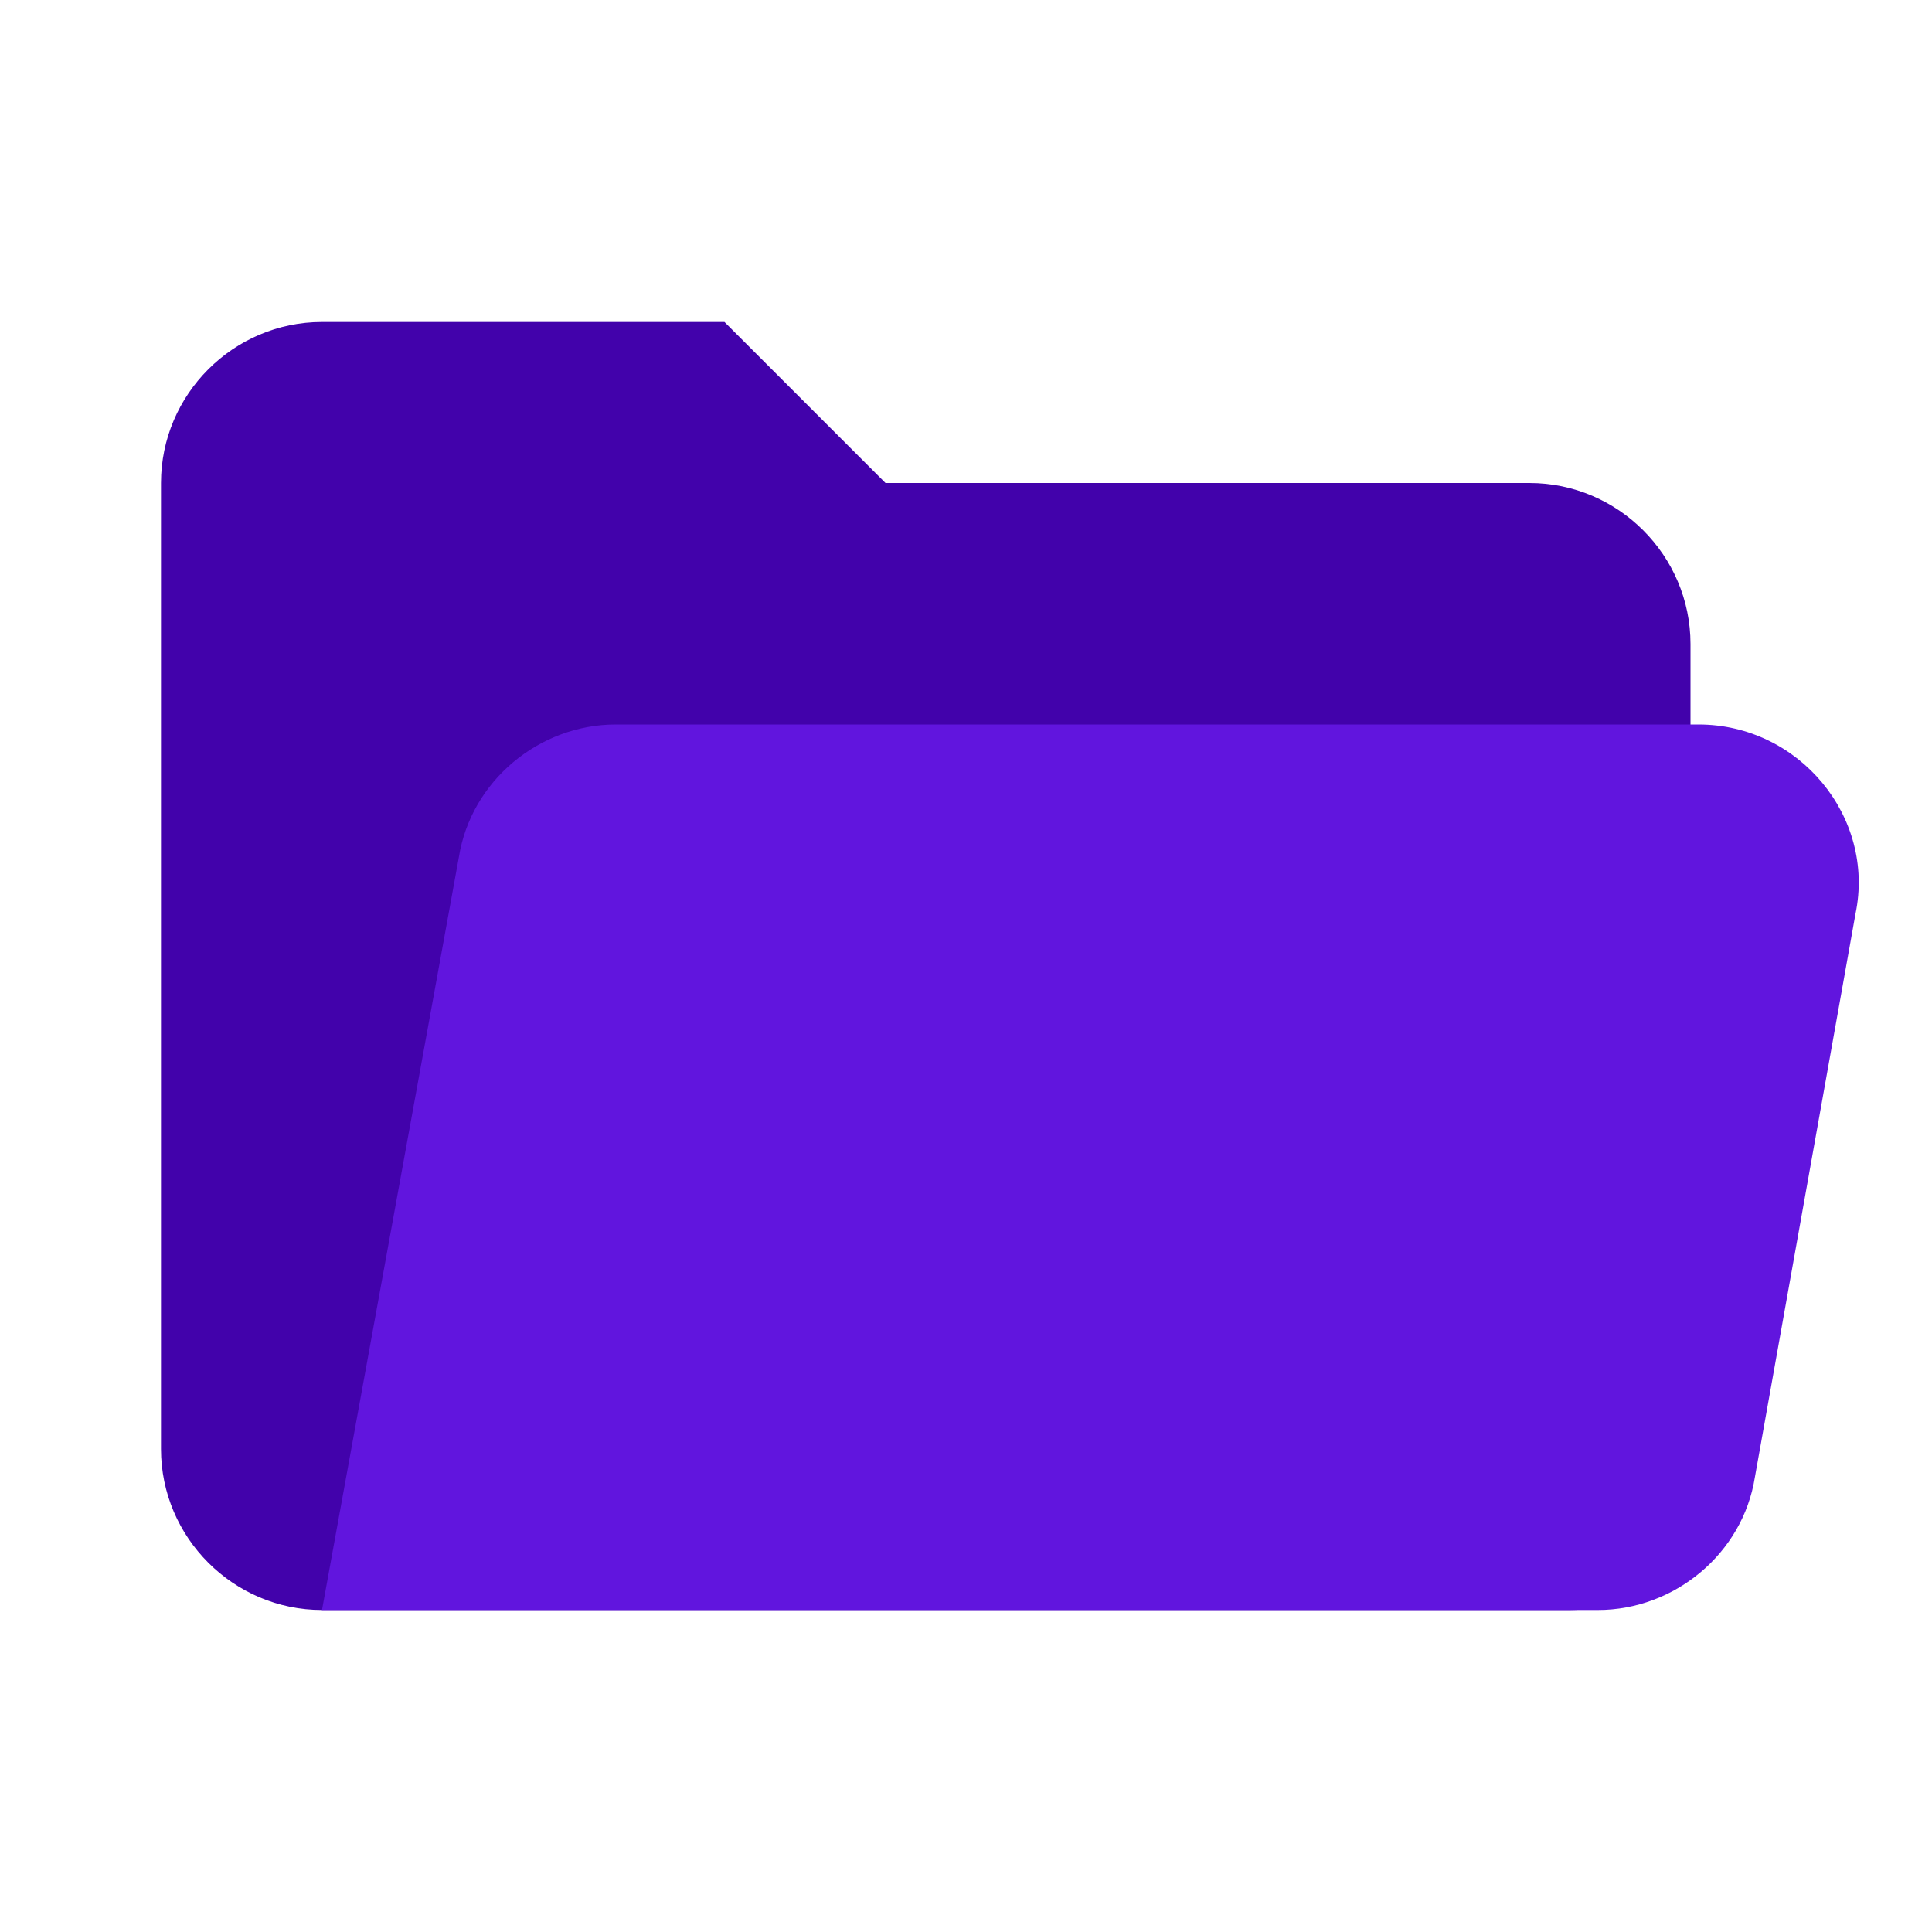 <svg width="24" height="24" viewBox="0 0 24 24" fill="none" xmlns="http://www.w3.org/2000/svg">
<path d="M19 6H11L9 4H4C2.9 4 2 4.9 2 6V18C2 19.1 2.9 20 4 20H19.5C20.35 20 21 19.35 21 18.5V8C21 6.9 20.1 6 19 6Z" fill="#4202AB"/>
<path d="M21.1 9H7.65C6.7 9 5.85 9.7 5.7 10.65L4 20H19.85C20.8 20 21.65 19.3 21.8 18.35L23.05 11.35C23.3 10.15 22.35 9 21.1 9Z" fill="#6115DE"/>
</svg>
